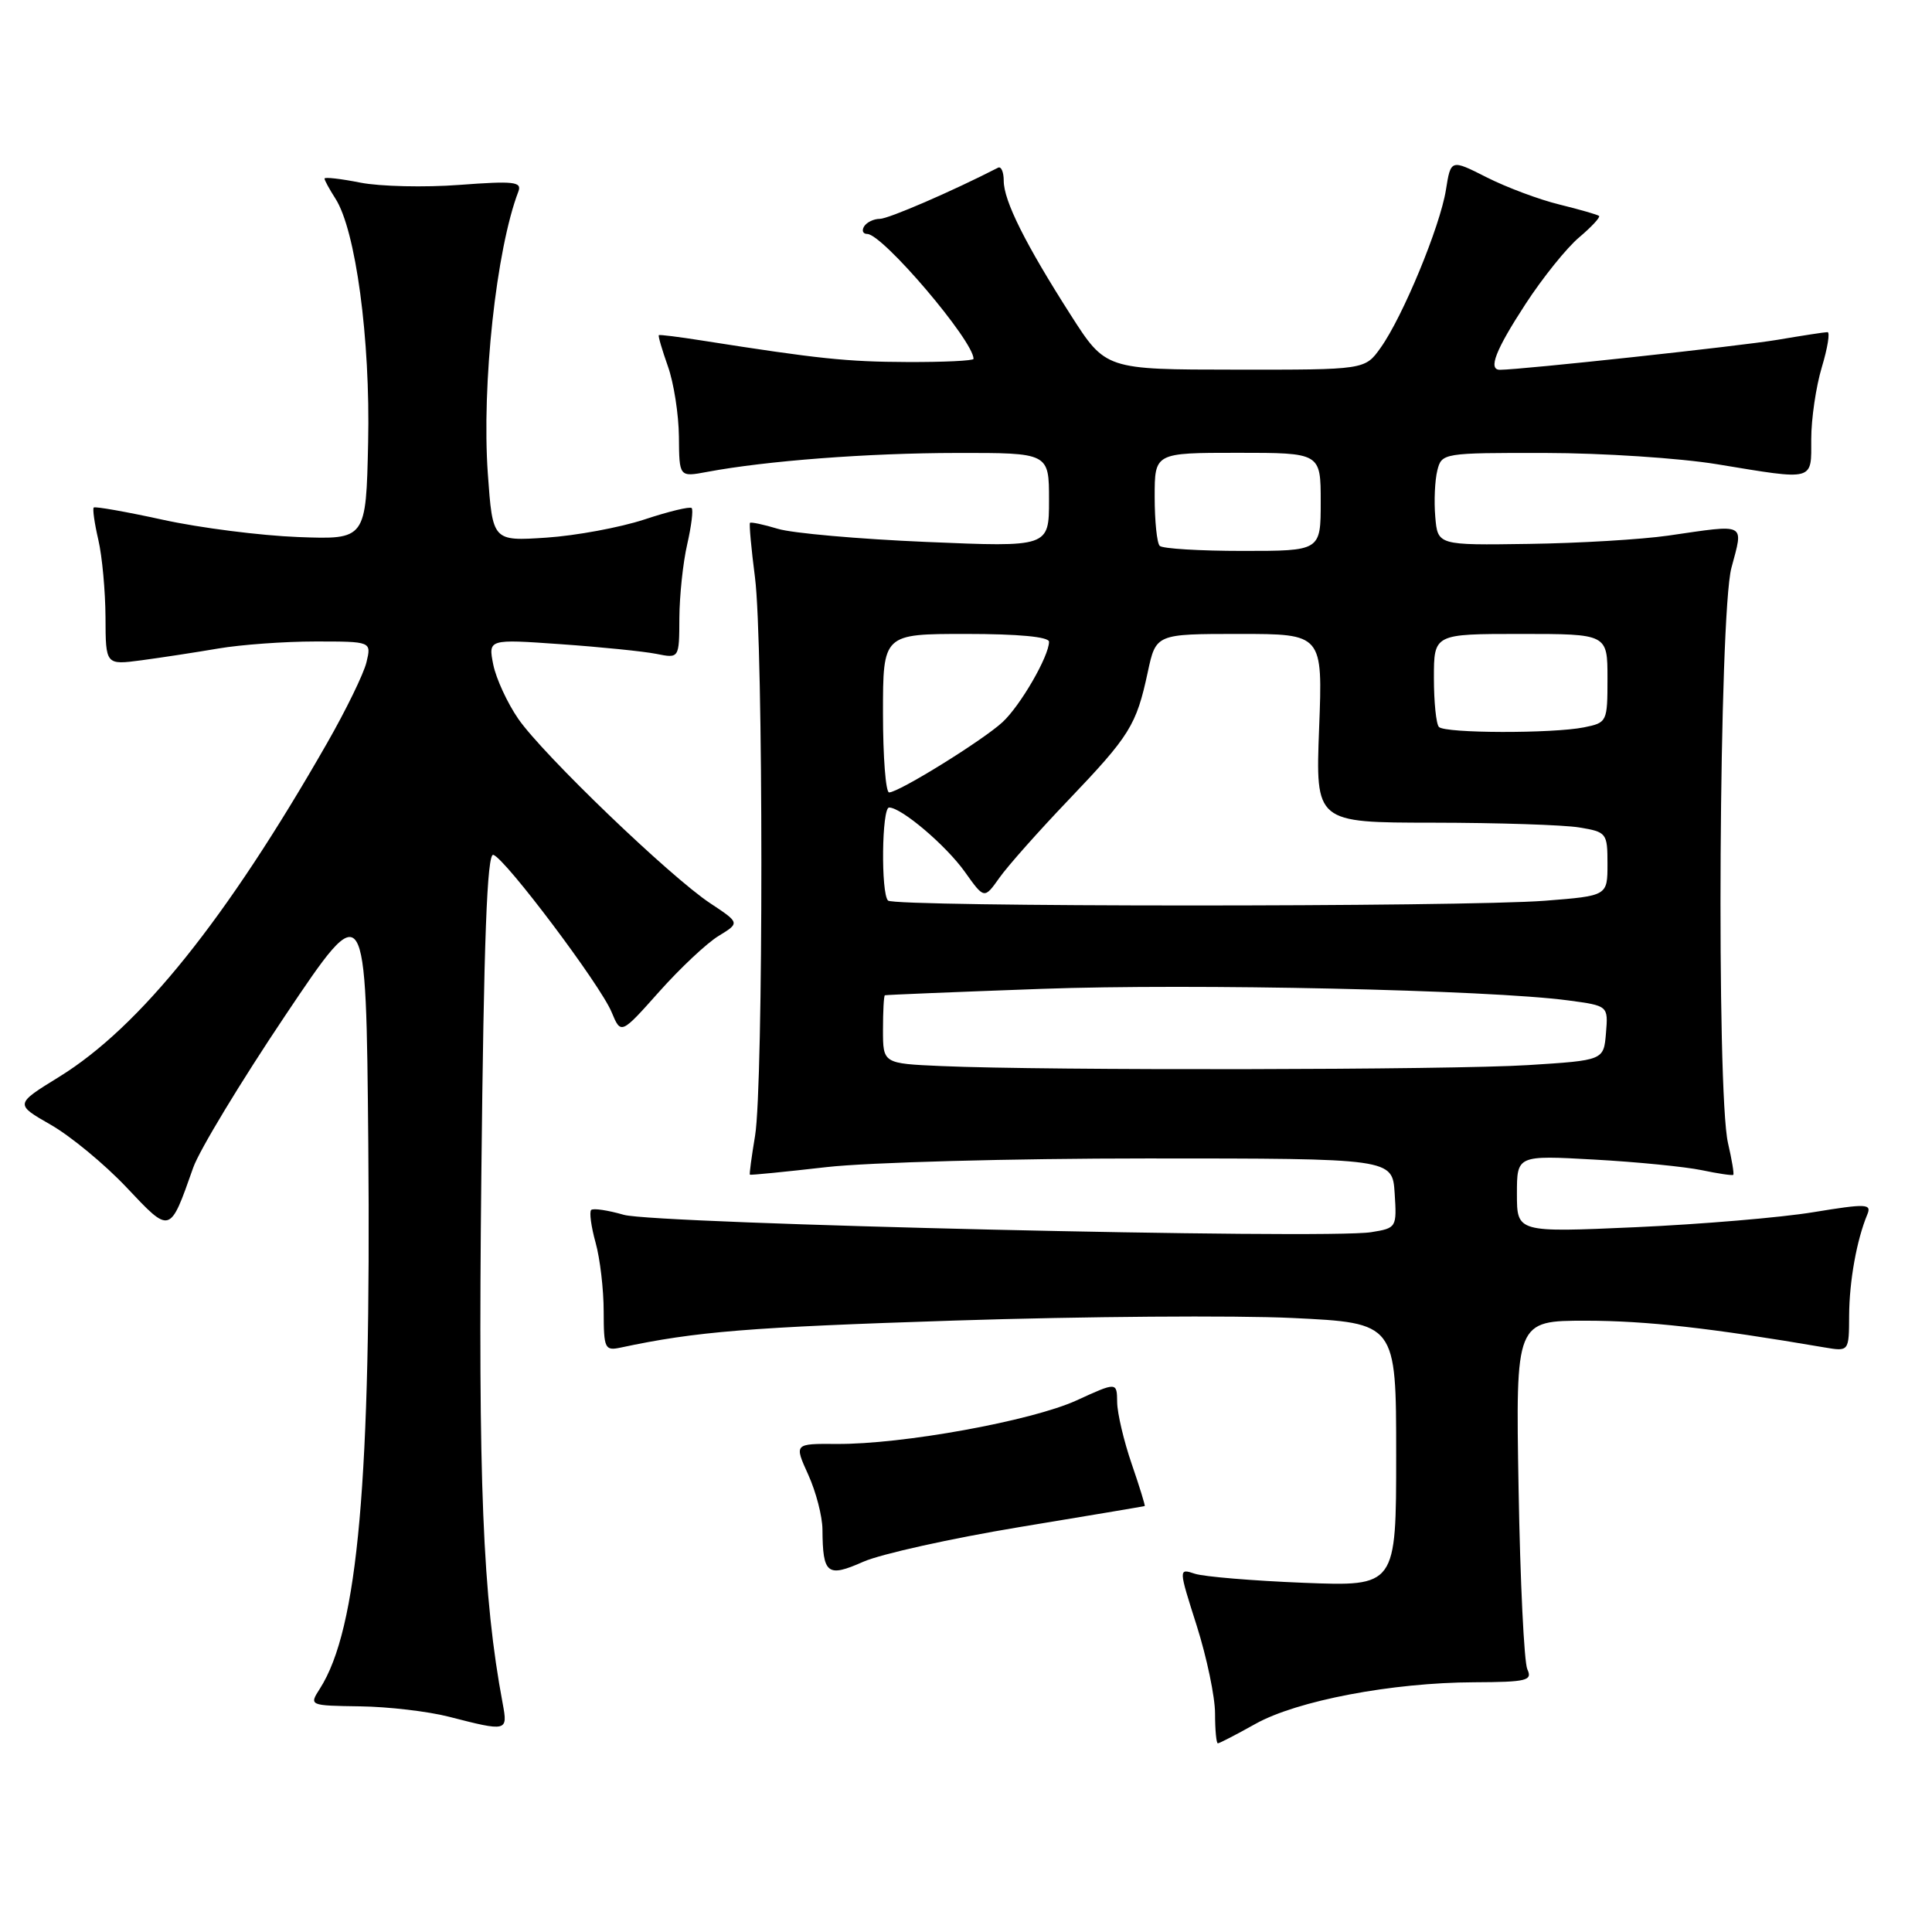 <?xml version="1.0" encoding="UTF-8" standalone="no"?>
<!DOCTYPE svg PUBLIC "-//W3C//DTD SVG 1.1//EN" "http://www.w3.org/Graphics/SVG/1.1/DTD/svg11.dtd" >
<svg xmlns="http://www.w3.org/2000/svg" xmlns:xlink="http://www.w3.org/1999/xlink" version="1.1" viewBox="0 0 256 256">
 <g >
 <path fill="currentColor"
d=" M 166.36 228.42 C 171.87 225.34 184.46 222.95 195.33 222.91 C 202.32 222.88 203.08 222.69 202.38 221.19 C 201.95 220.26 201.43 209.49 201.22 197.25 C 200.83 175.00 200.83 175.00 210.17 175.00 C 218.16 175.01 226.65 175.96 241.75 178.54 C 245.00 179.09 245.00 179.09 245.02 174.30 C 245.05 169.71 246.02 164.31 247.43 160.92 C 248.02 159.50 247.31 159.47 240.29 160.62 C 236.01 161.33 225.41 162.22 216.75 162.61 C 201.00 163.31 201.00 163.31 201.00 158.20 C 201.00 153.08 201.00 153.08 211.25 153.65 C 216.89 153.96 223.29 154.60 225.47 155.05 C 227.66 155.51 229.55 155.79 229.67 155.67 C 229.79 155.54 229.48 153.66 228.97 151.47 C 227.41 144.74 227.78 81.40 229.42 75.25 C 231.03 69.19 231.55 69.45 221.06 70.97 C 217.52 71.48 209.19 71.98 202.56 72.07 C 190.50 72.25 190.50 72.25 190.18 68.47 C 190.00 66.39 190.13 63.64 190.45 62.35 C 191.03 60.03 191.19 60.00 204.77 60.02 C 212.32 60.03 222.55 60.70 227.50 61.51 C 240.57 63.66 240.00 63.81 240.00 58.16 C 240.00 55.50 240.63 51.22 241.40 48.66 C 242.17 46.10 242.51 44.00 242.15 44.01 C 241.79 44.01 238.80 44.47 235.50 45.03 C 230.65 45.85 201.61 48.99 198.75 49.00 C 197.15 49.00 198.16 46.39 202.13 40.30 C 204.40 36.81 207.61 32.82 209.26 31.44 C 210.90 30.05 212.08 28.78 211.88 28.61 C 211.67 28.44 209.31 27.76 206.63 27.10 C 203.95 26.45 199.61 24.82 197.00 23.50 C 192.24 21.09 192.24 21.09 191.59 25.18 C 190.81 30.03 185.88 41.96 182.94 46.08 C 180.86 49.00 180.86 49.00 163.68 48.98 C 146.50 48.97 146.50 48.97 141.87 41.73 C 135.87 32.34 133.00 26.60 133.00 23.96 C 133.00 22.79 132.66 22.01 132.25 22.22 C 126.18 25.34 117.72 29.00 116.58 29.00 C 115.78 29.00 114.84 29.45 114.50 30.00 C 114.16 30.55 114.34 31.00 114.91 31.00 C 116.95 31.00 129.00 45.15 129.00 47.55 C 129.00 47.80 125.06 47.99 120.25 47.97 C 112.19 47.94 108.46 47.55 93.00 45.12 C 89.97 44.64 87.41 44.32 87.30 44.41 C 87.18 44.50 87.73 46.36 88.50 48.54 C 89.28 50.72 89.93 54.91 89.96 57.86 C 90.00 63.22 90.00 63.22 93.69 62.53 C 101.53 61.06 115.01 60.03 126.75 60.02 C 139.00 60.00 139.00 60.00 139.00 66.25 C 139.00 72.50 139.00 72.50 122.75 71.81 C 113.81 71.43 104.95 70.65 103.07 70.07 C 101.18 69.50 99.52 69.15 99.38 69.28 C 99.25 69.42 99.54 72.67 100.04 76.52 C 101.16 85.26 101.17 143.75 100.05 150.50 C 99.59 153.25 99.28 155.57 99.36 155.65 C 99.44 155.73 104.00 155.28 109.50 154.65 C 115.00 154.02 134.12 153.50 152.00 153.50 C 184.50 153.50 184.50 153.50 184.80 158.11 C 185.09 162.66 185.05 162.73 181.69 163.27 C 175.74 164.24 86.80 162.17 82.66 160.97 C 80.54 160.36 78.60 160.07 78.33 160.33 C 78.07 160.60 78.33 162.54 78.92 164.66 C 79.51 166.77 79.99 170.87 79.99 173.77 C 80.00 178.71 80.14 179.01 82.25 178.56 C 92.22 176.43 99.29 175.86 126.50 174.98 C 143.55 174.43 163.69 174.28 171.25 174.64 C 185.00 175.30 185.00 175.30 185.00 192.75 C 185.00 210.21 185.00 210.21 172.75 209.73 C 166.01 209.46 159.52 208.92 158.33 208.53 C 156.15 207.81 156.15 207.81 158.58 215.44 C 159.91 219.64 161.00 224.86 161.00 227.04 C 161.00 229.22 161.17 231.00 161.37 231.00 C 161.58 231.00 163.82 229.84 166.36 228.42 Z  M 66.61 225.73 C 63.96 211.59 63.34 196.41 63.78 155.71 C 64.11 124.50 64.54 113.01 65.37 113.27 C 66.97 113.78 79.56 130.52 81.04 134.11 C 82.28 137.09 82.28 137.09 87.34 131.41 C 90.13 128.28 93.67 124.95 95.23 124.01 C 98.04 122.29 98.04 122.29 94.10 119.68 C 88.79 116.17 71.97 100.01 68.68 95.26 C 67.23 93.16 65.74 89.93 65.36 88.07 C 64.69 84.68 64.69 84.68 74.31 85.36 C 79.60 85.73 85.29 86.31 86.96 86.64 C 90.00 87.25 90.00 87.25 90.02 81.88 C 90.04 78.92 90.50 74.53 91.06 72.12 C 91.61 69.71 91.88 67.55 91.65 67.32 C 91.42 67.09 88.59 67.77 85.37 68.84 C 82.14 69.90 76.30 70.98 72.39 71.24 C 65.28 71.71 65.28 71.71 64.64 62.77 C 63.81 50.99 65.75 33.03 68.69 25.37 C 69.18 24.08 68.09 23.96 60.88 24.50 C 56.27 24.85 50.36 24.71 47.75 24.20 C 45.14 23.68 43.00 23.44 43.00 23.66 C 43.00 23.89 43.65 25.07 44.43 26.29 C 47.13 30.45 49.08 44.92 48.78 58.59 C 48.50 71.50 48.50 71.50 39.50 71.16 C 34.55 70.97 26.50 69.95 21.62 68.88 C 16.73 67.81 12.59 67.08 12.42 67.25 C 12.25 67.42 12.52 69.34 13.03 71.53 C 13.54 73.71 13.96 78.34 13.98 81.81 C 14.00 88.12 14.00 88.12 18.75 87.49 C 21.36 87.14 25.95 86.44 28.93 85.93 C 31.92 85.42 37.71 85.00 41.79 85.00 C 49.22 85.00 49.22 85.00 48.56 87.75 C 48.20 89.26 45.84 94.10 43.32 98.50 C 29.98 121.83 18.55 136.07 7.85 142.68 C 1.96 146.31 1.96 146.31 6.73 149.04 C 9.35 150.54 13.86 154.26 16.75 157.32 C 22.61 163.53 22.48 163.57 25.60 154.72 C 26.41 152.42 31.90 143.35 37.79 134.57 C 48.50 118.61 48.50 118.61 48.80 151.55 C 49.19 196.07 47.44 215.85 42.39 223.75 C 40.95 226.00 40.95 226.00 47.73 226.10 C 51.45 226.15 56.75 226.77 59.50 227.48 C 67.21 229.46 67.30 229.44 66.61 225.73 Z  M 135.07 202.35 C 144.11 200.86 151.58 199.60 151.68 199.56 C 151.77 199.52 151.00 197.01 149.96 193.99 C 148.92 190.97 148.05 187.29 148.03 185.81 C 148.00 183.11 148.00 183.11 142.65 185.56 C 136.70 188.28 119.53 191.40 110.86 191.33 C 105.23 191.29 105.23 191.29 107.09 195.39 C 108.12 197.65 108.97 200.93 108.98 202.67 C 109.02 208.59 109.61 209.06 114.39 206.94 C 116.73 205.91 126.03 203.85 135.07 202.35 Z  M 124.75 141.26 C 117.00 140.92 117.00 140.92 117.00 136.46 C 117.00 134.01 117.11 131.95 117.25 131.88 C 117.39 131.82 126.72 131.44 138.00 131.03 C 158.10 130.30 197.33 131.16 207.80 132.56 C 213.10 133.27 213.10 133.27 212.80 136.89 C 212.50 140.50 212.50 140.50 202.50 141.13 C 192.24 141.78 138.63 141.87 124.75 141.26 Z  M 117.67 119.33 C 116.71 118.38 116.84 107.00 117.81 107.00 C 119.44 107.00 125.36 112.03 127.85 115.53 C 130.42 119.14 130.42 119.14 132.42 116.32 C 133.51 114.77 137.64 110.12 141.58 106.00 C 149.72 97.47 150.57 96.11 152.08 89.08 C 153.17 84.00 153.17 84.00 164.22 84.00 C 175.27 84.00 175.27 84.00 174.79 96.50 C 174.31 109.00 174.31 109.00 189.90 109.01 C 198.48 109.02 207.19 109.30 209.25 109.64 C 212.89 110.24 213.00 110.38 213.00 114.48 C 213.00 118.70 213.00 118.70 204.75 119.35 C 193.81 120.20 118.52 120.19 117.67 119.33 Z  M 117.00 94.50 C 117.00 84.00 117.00 84.00 128.00 84.00 C 134.95 84.00 139.00 84.38 139.00 85.04 C 139.00 86.94 135.23 93.47 132.85 95.68 C 130.26 98.08 119.10 105.00 117.81 105.00 C 117.36 105.00 117.00 100.28 117.00 94.50 Z  M 190.67 96.33 C 190.30 95.97 190.00 93.04 190.00 89.83 C 190.00 84.00 190.00 84.00 201.50 84.00 C 213.00 84.00 213.00 84.00 213.00 89.88 C 213.00 95.66 212.95 95.76 209.88 96.38 C 205.71 97.21 191.51 97.18 190.67 96.33 Z  M 153.67 72.33 C 153.30 71.97 153.00 69.04 153.00 65.83 C 153.00 60.00 153.00 60.00 164.00 60.00 C 175.00 60.00 175.00 60.00 175.00 66.50 C 175.00 73.00 175.00 73.00 164.67 73.00 C 158.98 73.00 154.03 72.70 153.67 72.33 Z "/>
</g>
</svg>